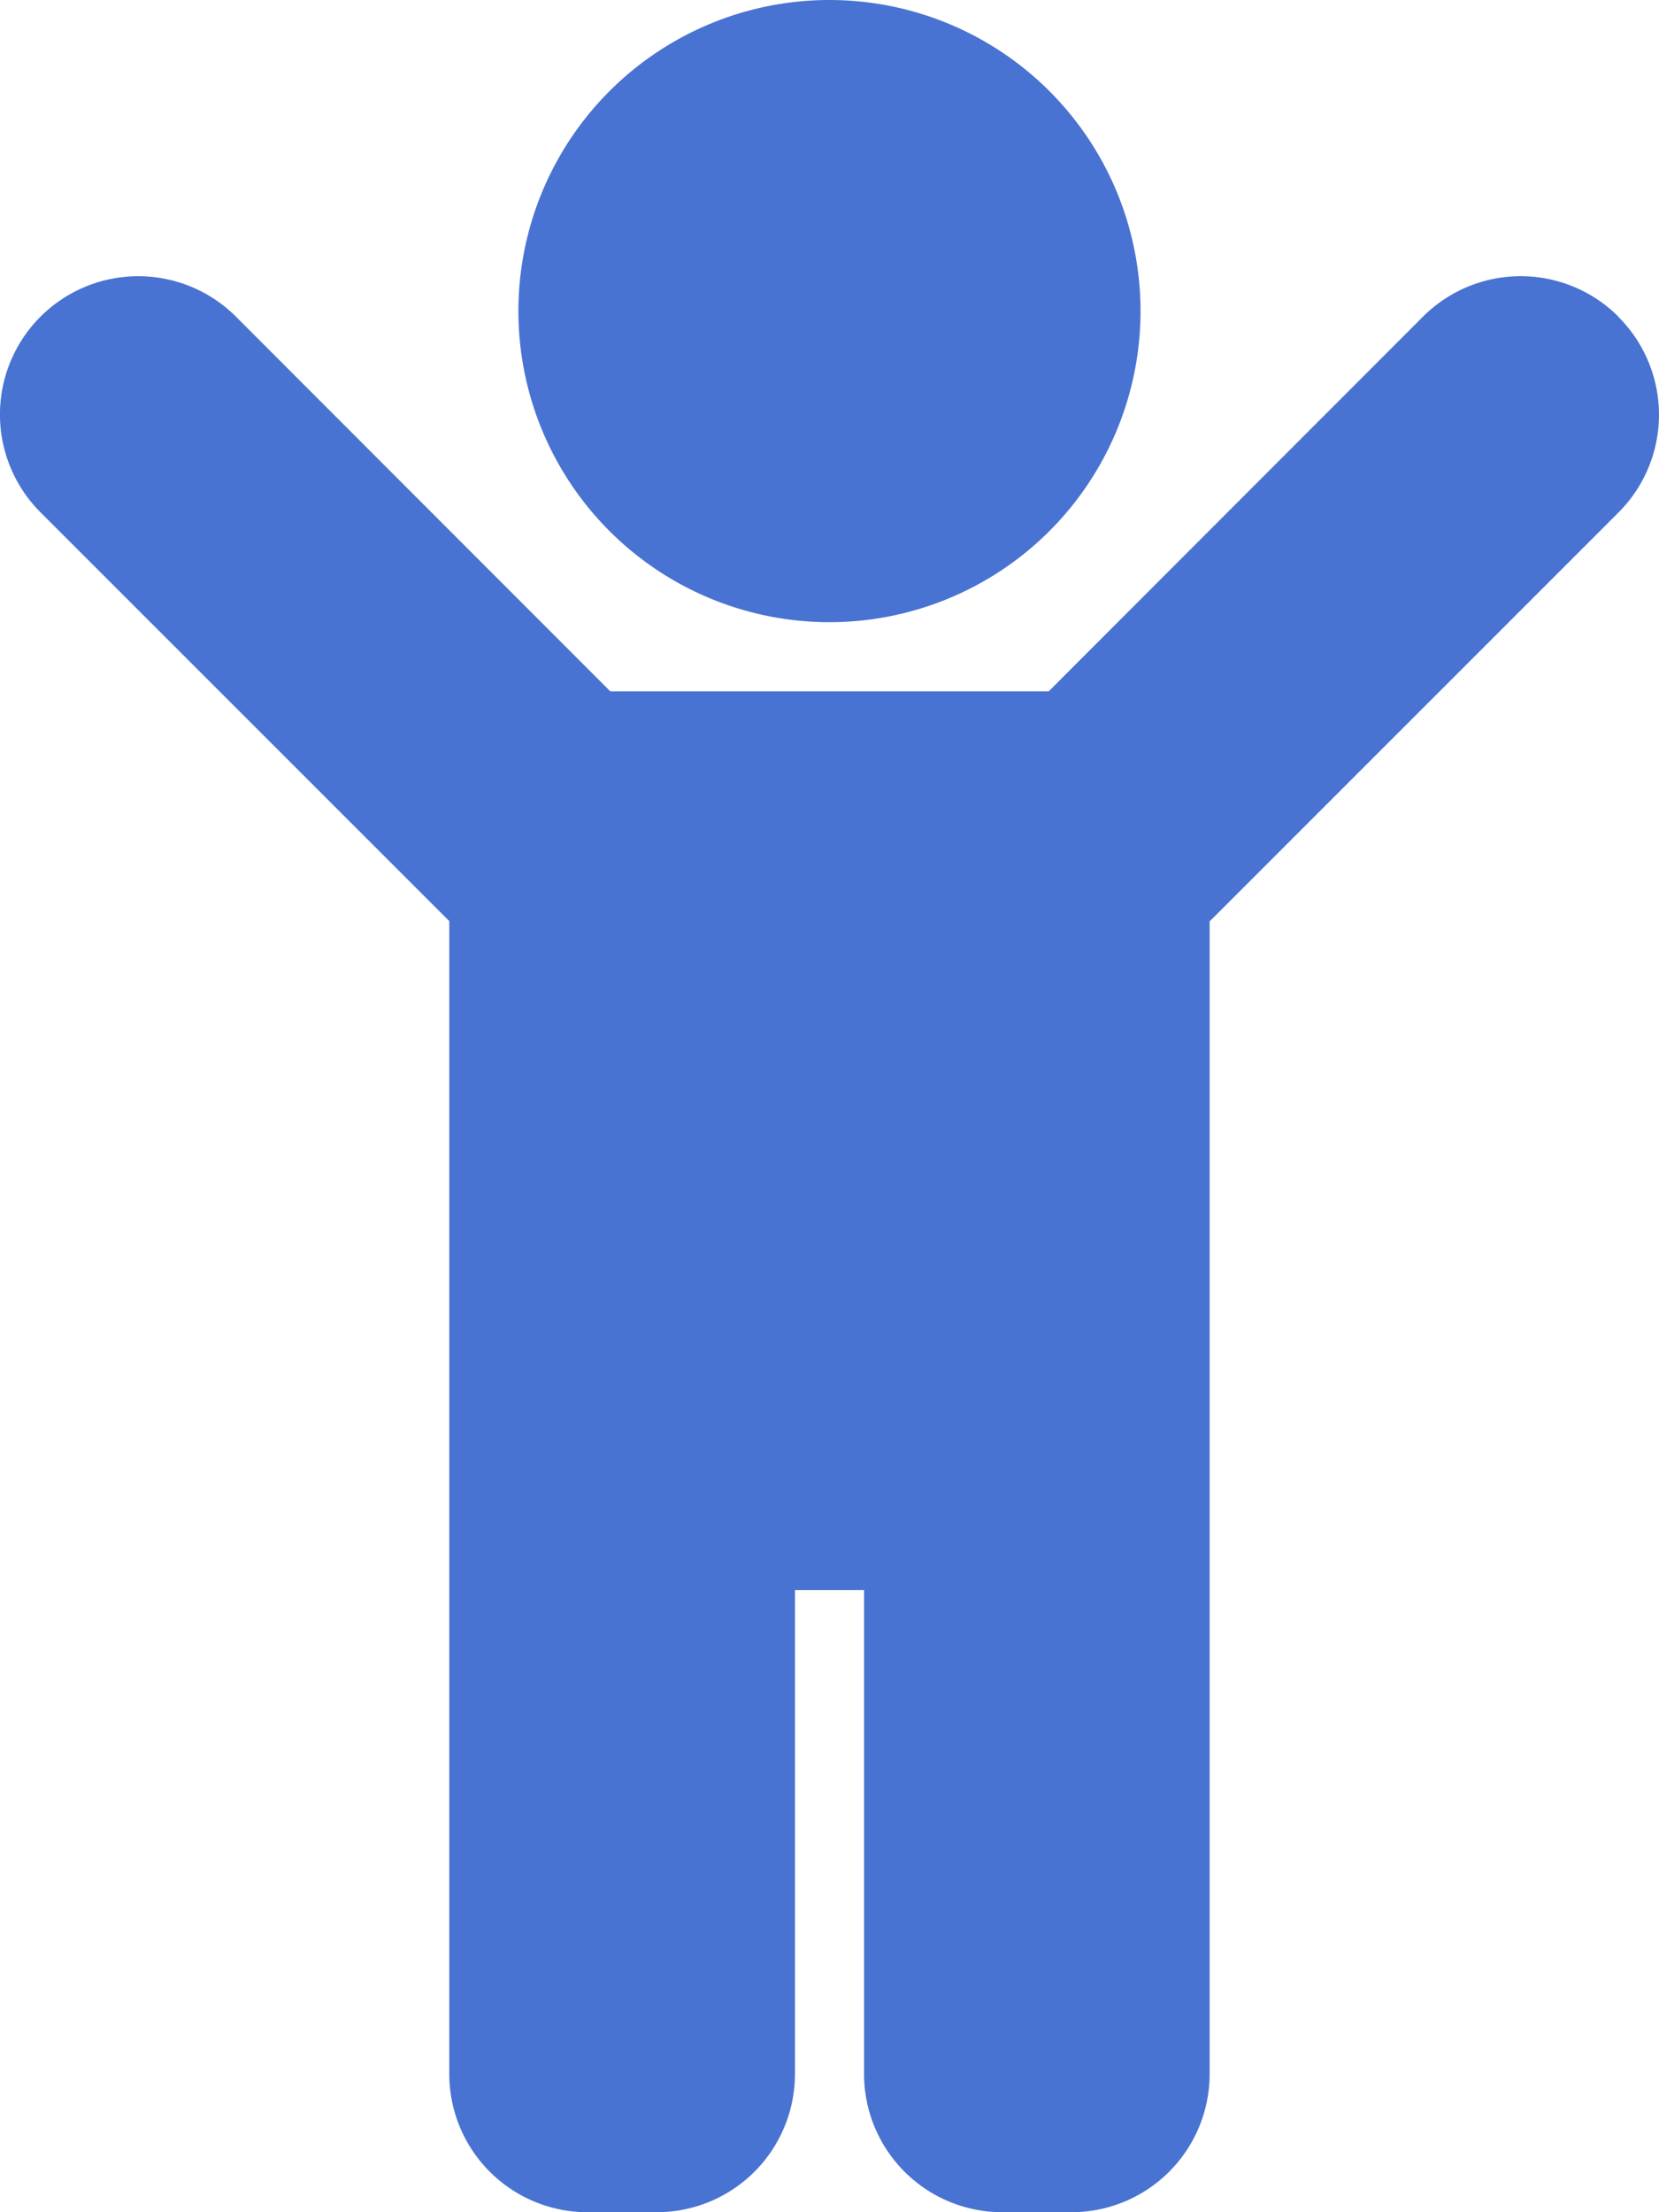 <svg xmlns="http://www.w3.org/2000/svg" width="20.955" height="27.94" viewBox="0 0 20.955 27.94">
  <path id="Icon_awesome-child" data-name="Icon awesome-child" d="M6.548,3.929a3.929,3.929,0,1,1,3.929,3.929A3.929,3.929,0,0,1,6.548,3.929ZM20.443,4a1.746,1.746,0,0,0-2.47,0L13.247,8.731H7.708L2.981,4a1.746,1.746,0,1,0-2.47,2.47l5.164,5.164V26.194A1.746,1.746,0,0,0,7.422,27.94h.873a1.746,1.746,0,0,0,1.746-1.746V20.082h.873v6.112A1.746,1.746,0,0,0,12.66,27.94h.873a1.746,1.746,0,0,0,1.746-1.746V11.637l5.164-5.164a1.746,1.746,0,0,0,0-2.47Z" fill="#4973d2"/>
</svg>
